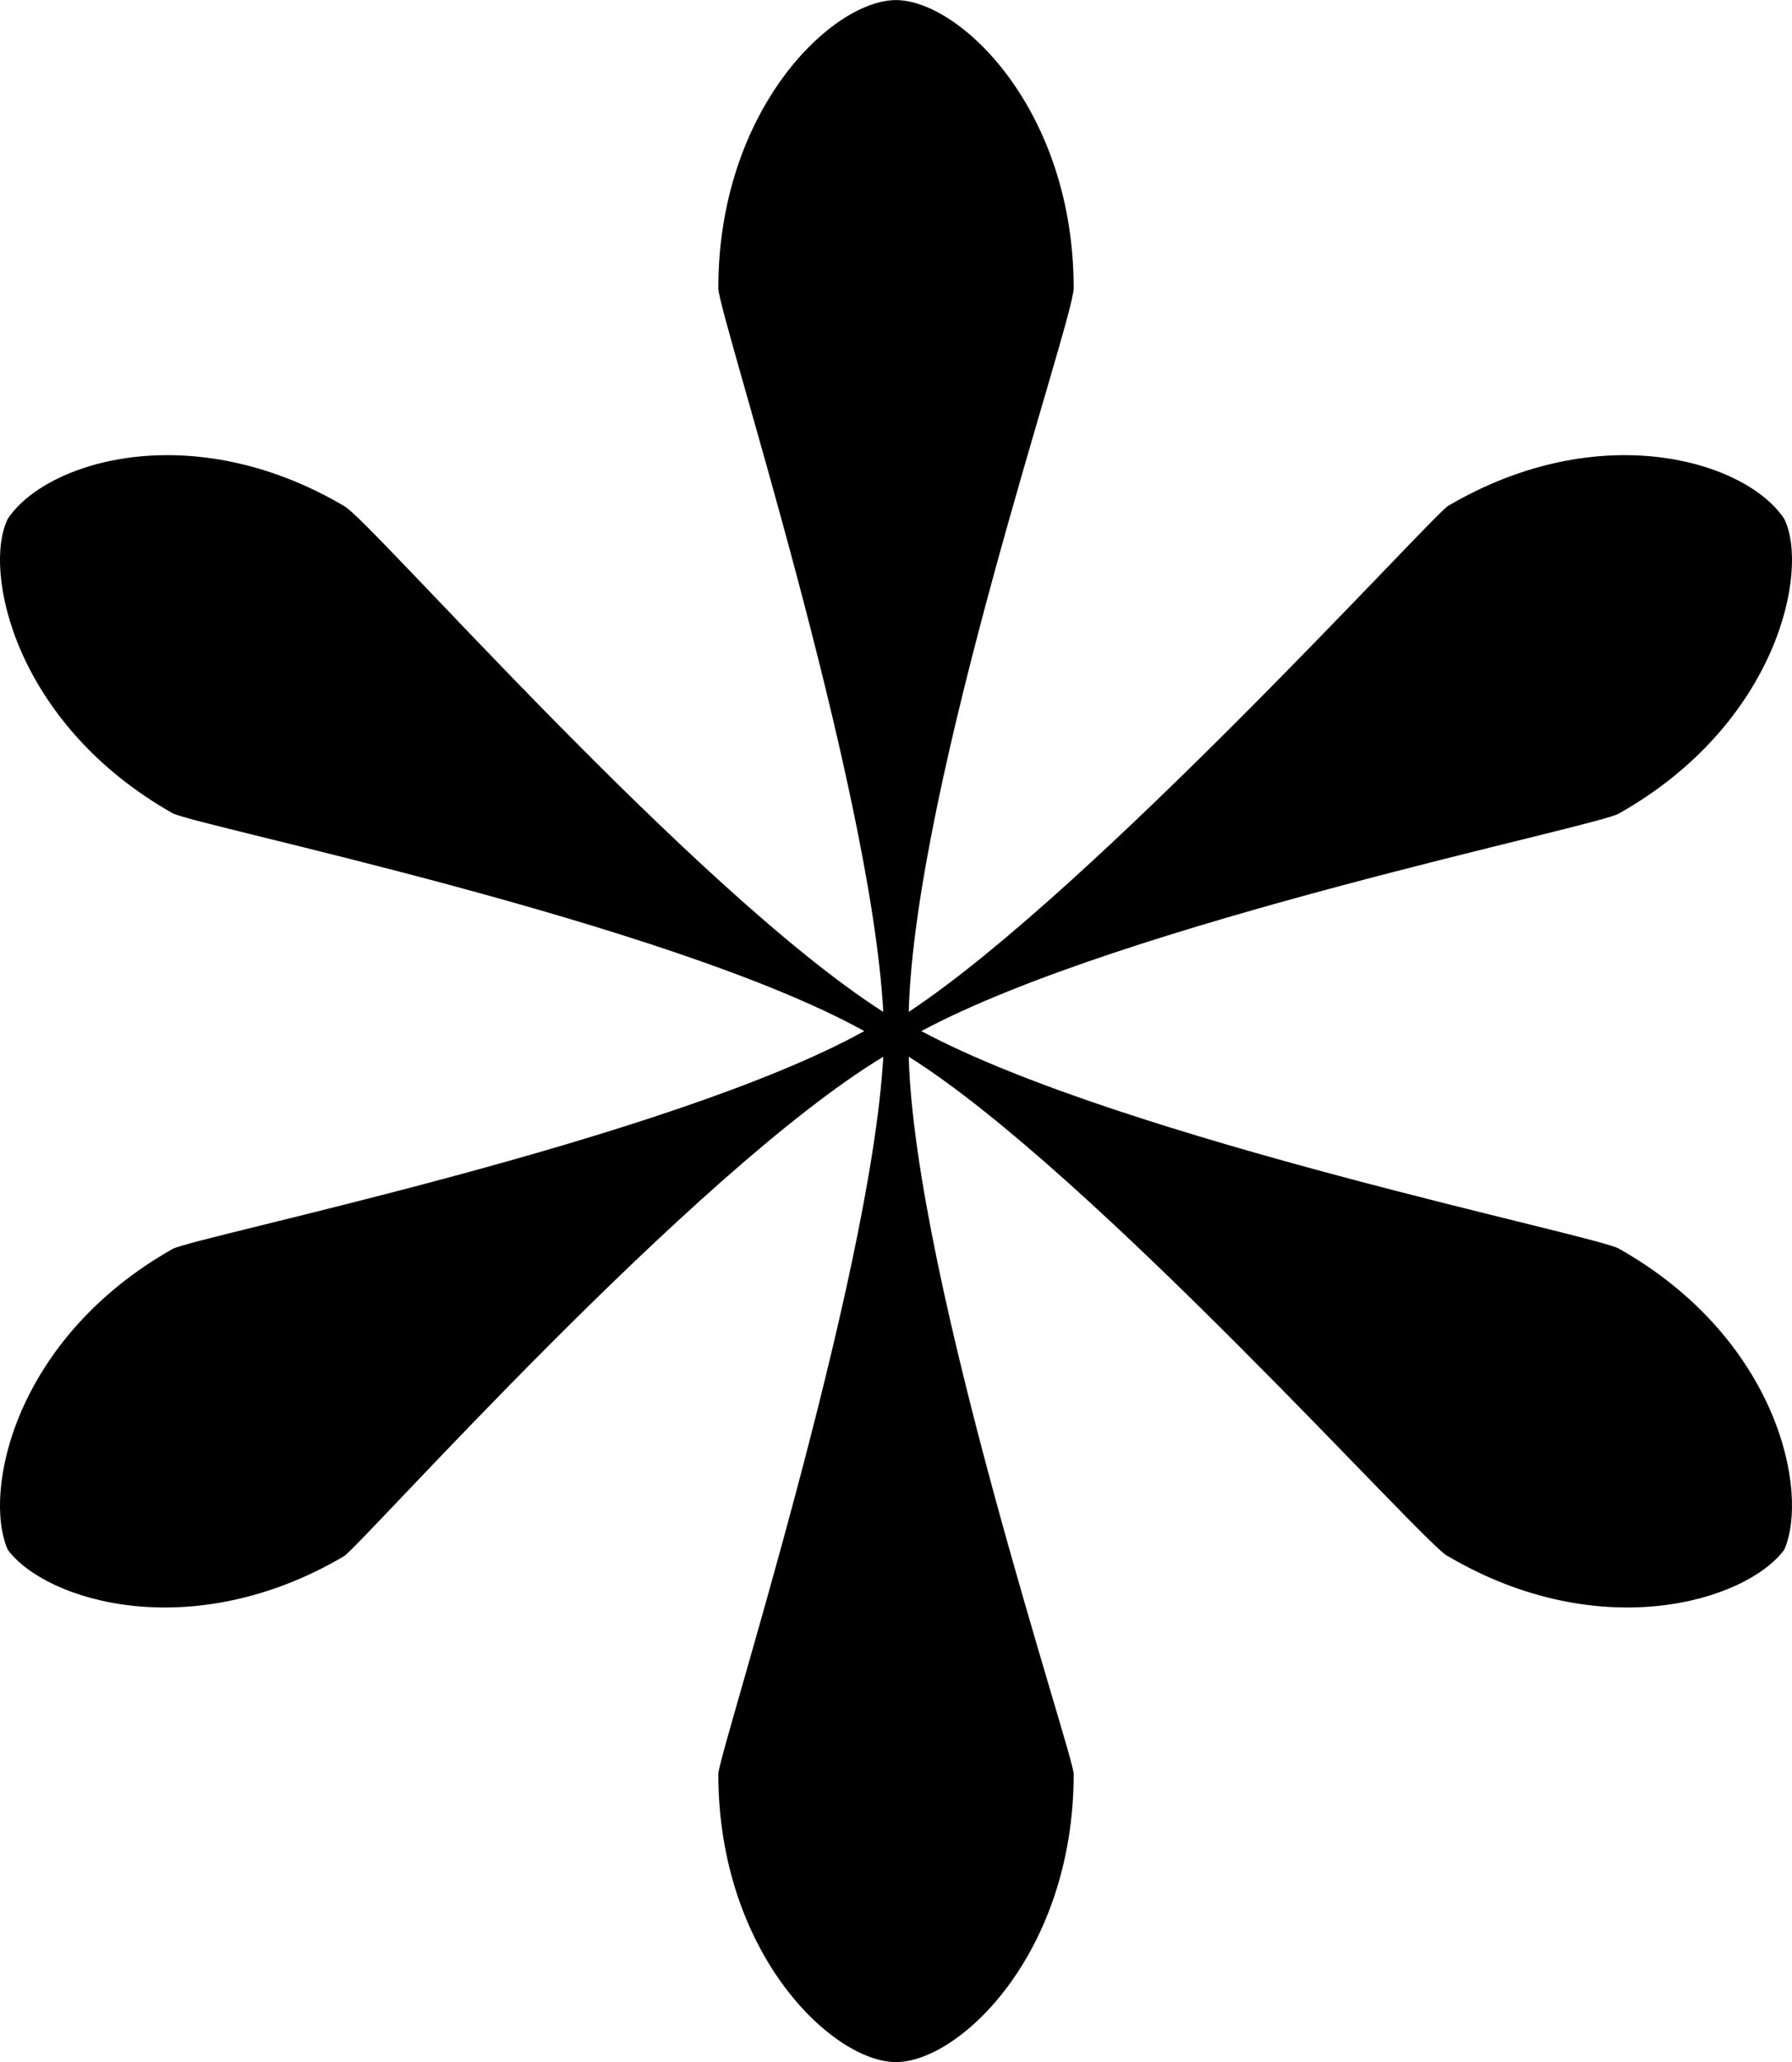 <svg width="100%" class="svg" height="100%" viewBox="0 0 20 23" fill="red" xmlns="http://www.w3.org/2000/svg">
<path d="M8.017 19.787C8.017 21.787 9.292 23.001 10 23.001C10.708 23.001 11.983 21.787 11.983 19.787C11.983 19.572 10.212 14.287 10.142 11.787C12.195 13.072 15.948 17.287 16.16 17.358C17.859 18.358 19.488 17.858 19.913 17.287C20.196 16.644 19.842 14.93 18.072 13.93C17.859 13.787 12.549 12.715 10.283 11.501C12.549 10.287 17.859 9.215 18.072 9.072C19.842 8.072 20.196 6.358 19.913 5.787C19.488 5.144 17.859 4.644 16.16 5.644C15.948 5.787 12.195 9.93 10.142 11.287C10.212 8.715 11.983 3.572 11.983 3.215C11.983 1.215 10.708 0.001 10 0.001C9.292 0.001 8.017 1.215 8.017 3.215C8.017 3.501 9.717 8.715 9.858 11.287C7.734 9.93 4.123 5.787 3.84 5.644C2.141 4.644 0.512 5.144 0.087 5.787C-0.196 6.358 0.158 8.072 1.928 9.072C2.211 9.215 7.451 10.287 9.646 11.501C7.451 12.715 2.211 13.787 1.928 13.93C0.158 14.93 -0.196 16.644 0.087 17.287C0.512 17.858 2.141 18.358 3.84 17.358C4.052 17.215 7.734 13.072 9.858 11.787C9.717 14.287 8.017 19.572 8.017 19.787Z" fill="currentColor"></path>
</svg>